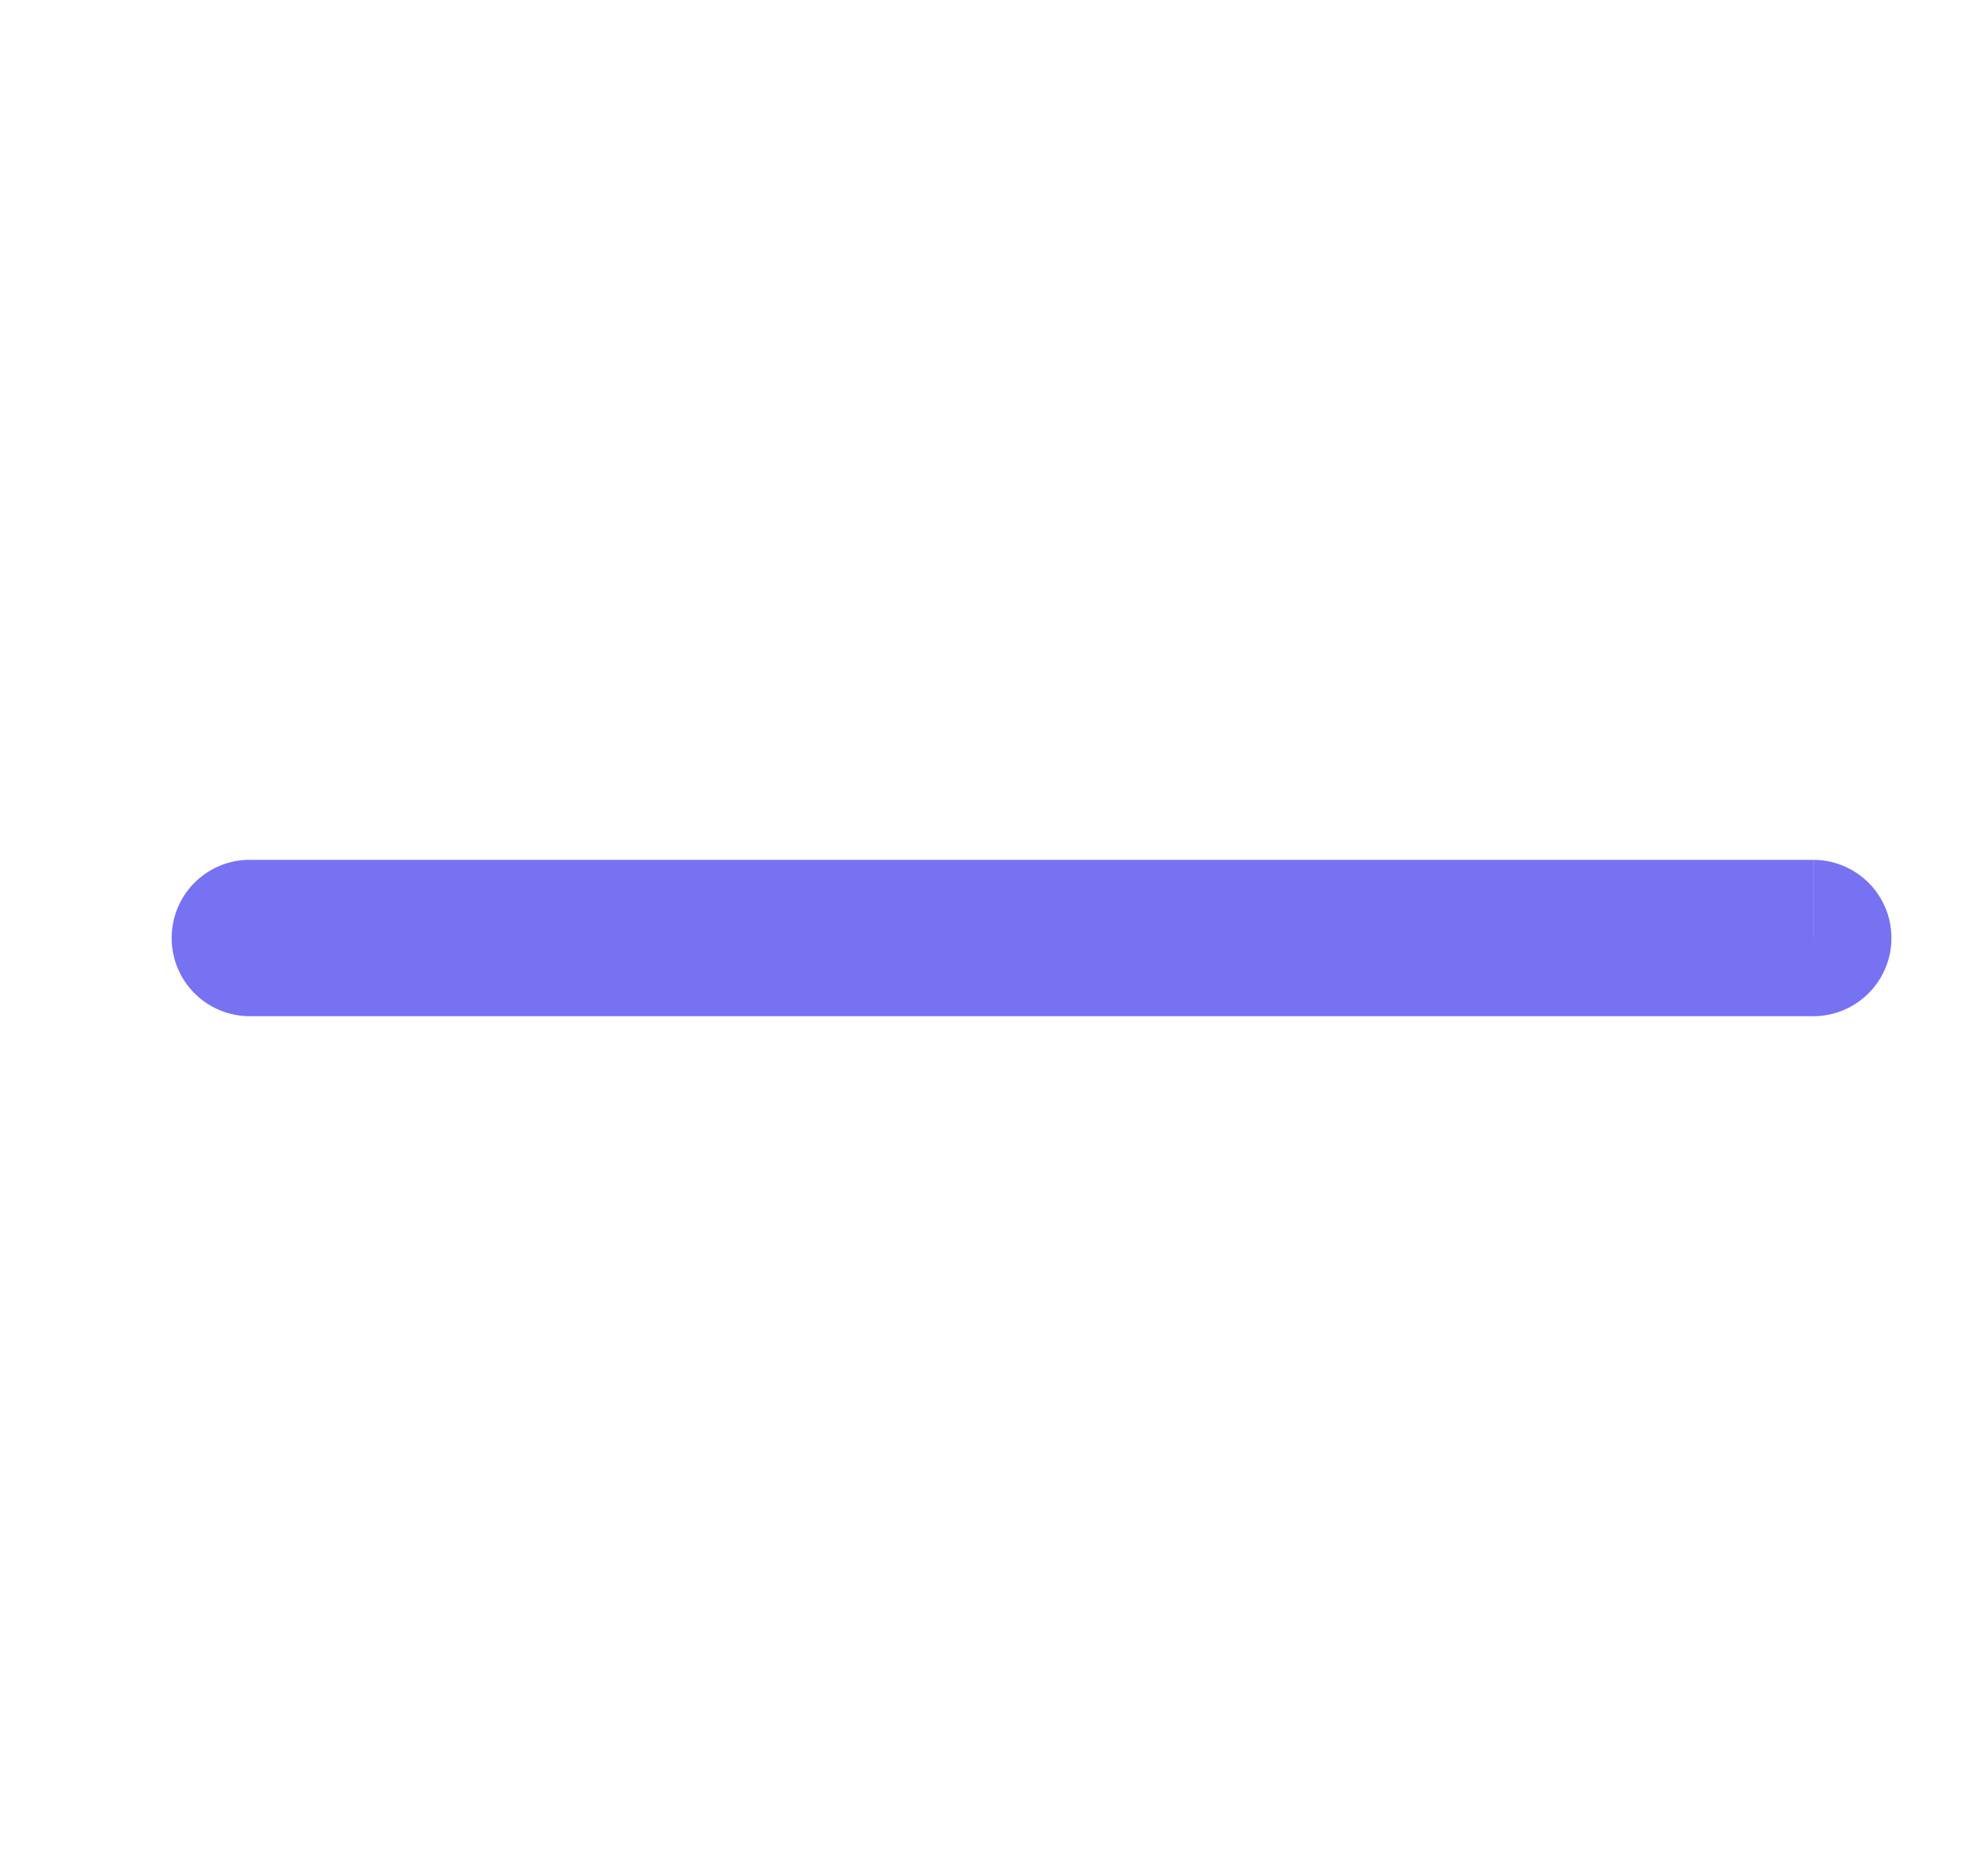 <svg width="21" height="20" fill="none" xmlns="http://www.w3.org/2000/svg"><g clip-path="url(#clip0_1473_4472)"><path fill-rule="evenodd" clip-rule="evenodd" d="M1.83 10c0-.46.372-.833.832-.833v1.667A.833.833 0 011.83 10zm17.5 0l-.001.834H2.662V9.167H19.33V10zm0 0l-.001.834a.833.833 0 100-1.667V10z" fill="#7772F1"/></g><defs><clipPath id="clip0_1473_4472"><path fill="#fff" transform="translate(.996)" d="M0 0h20v20H0z"/></clipPath></defs></svg>